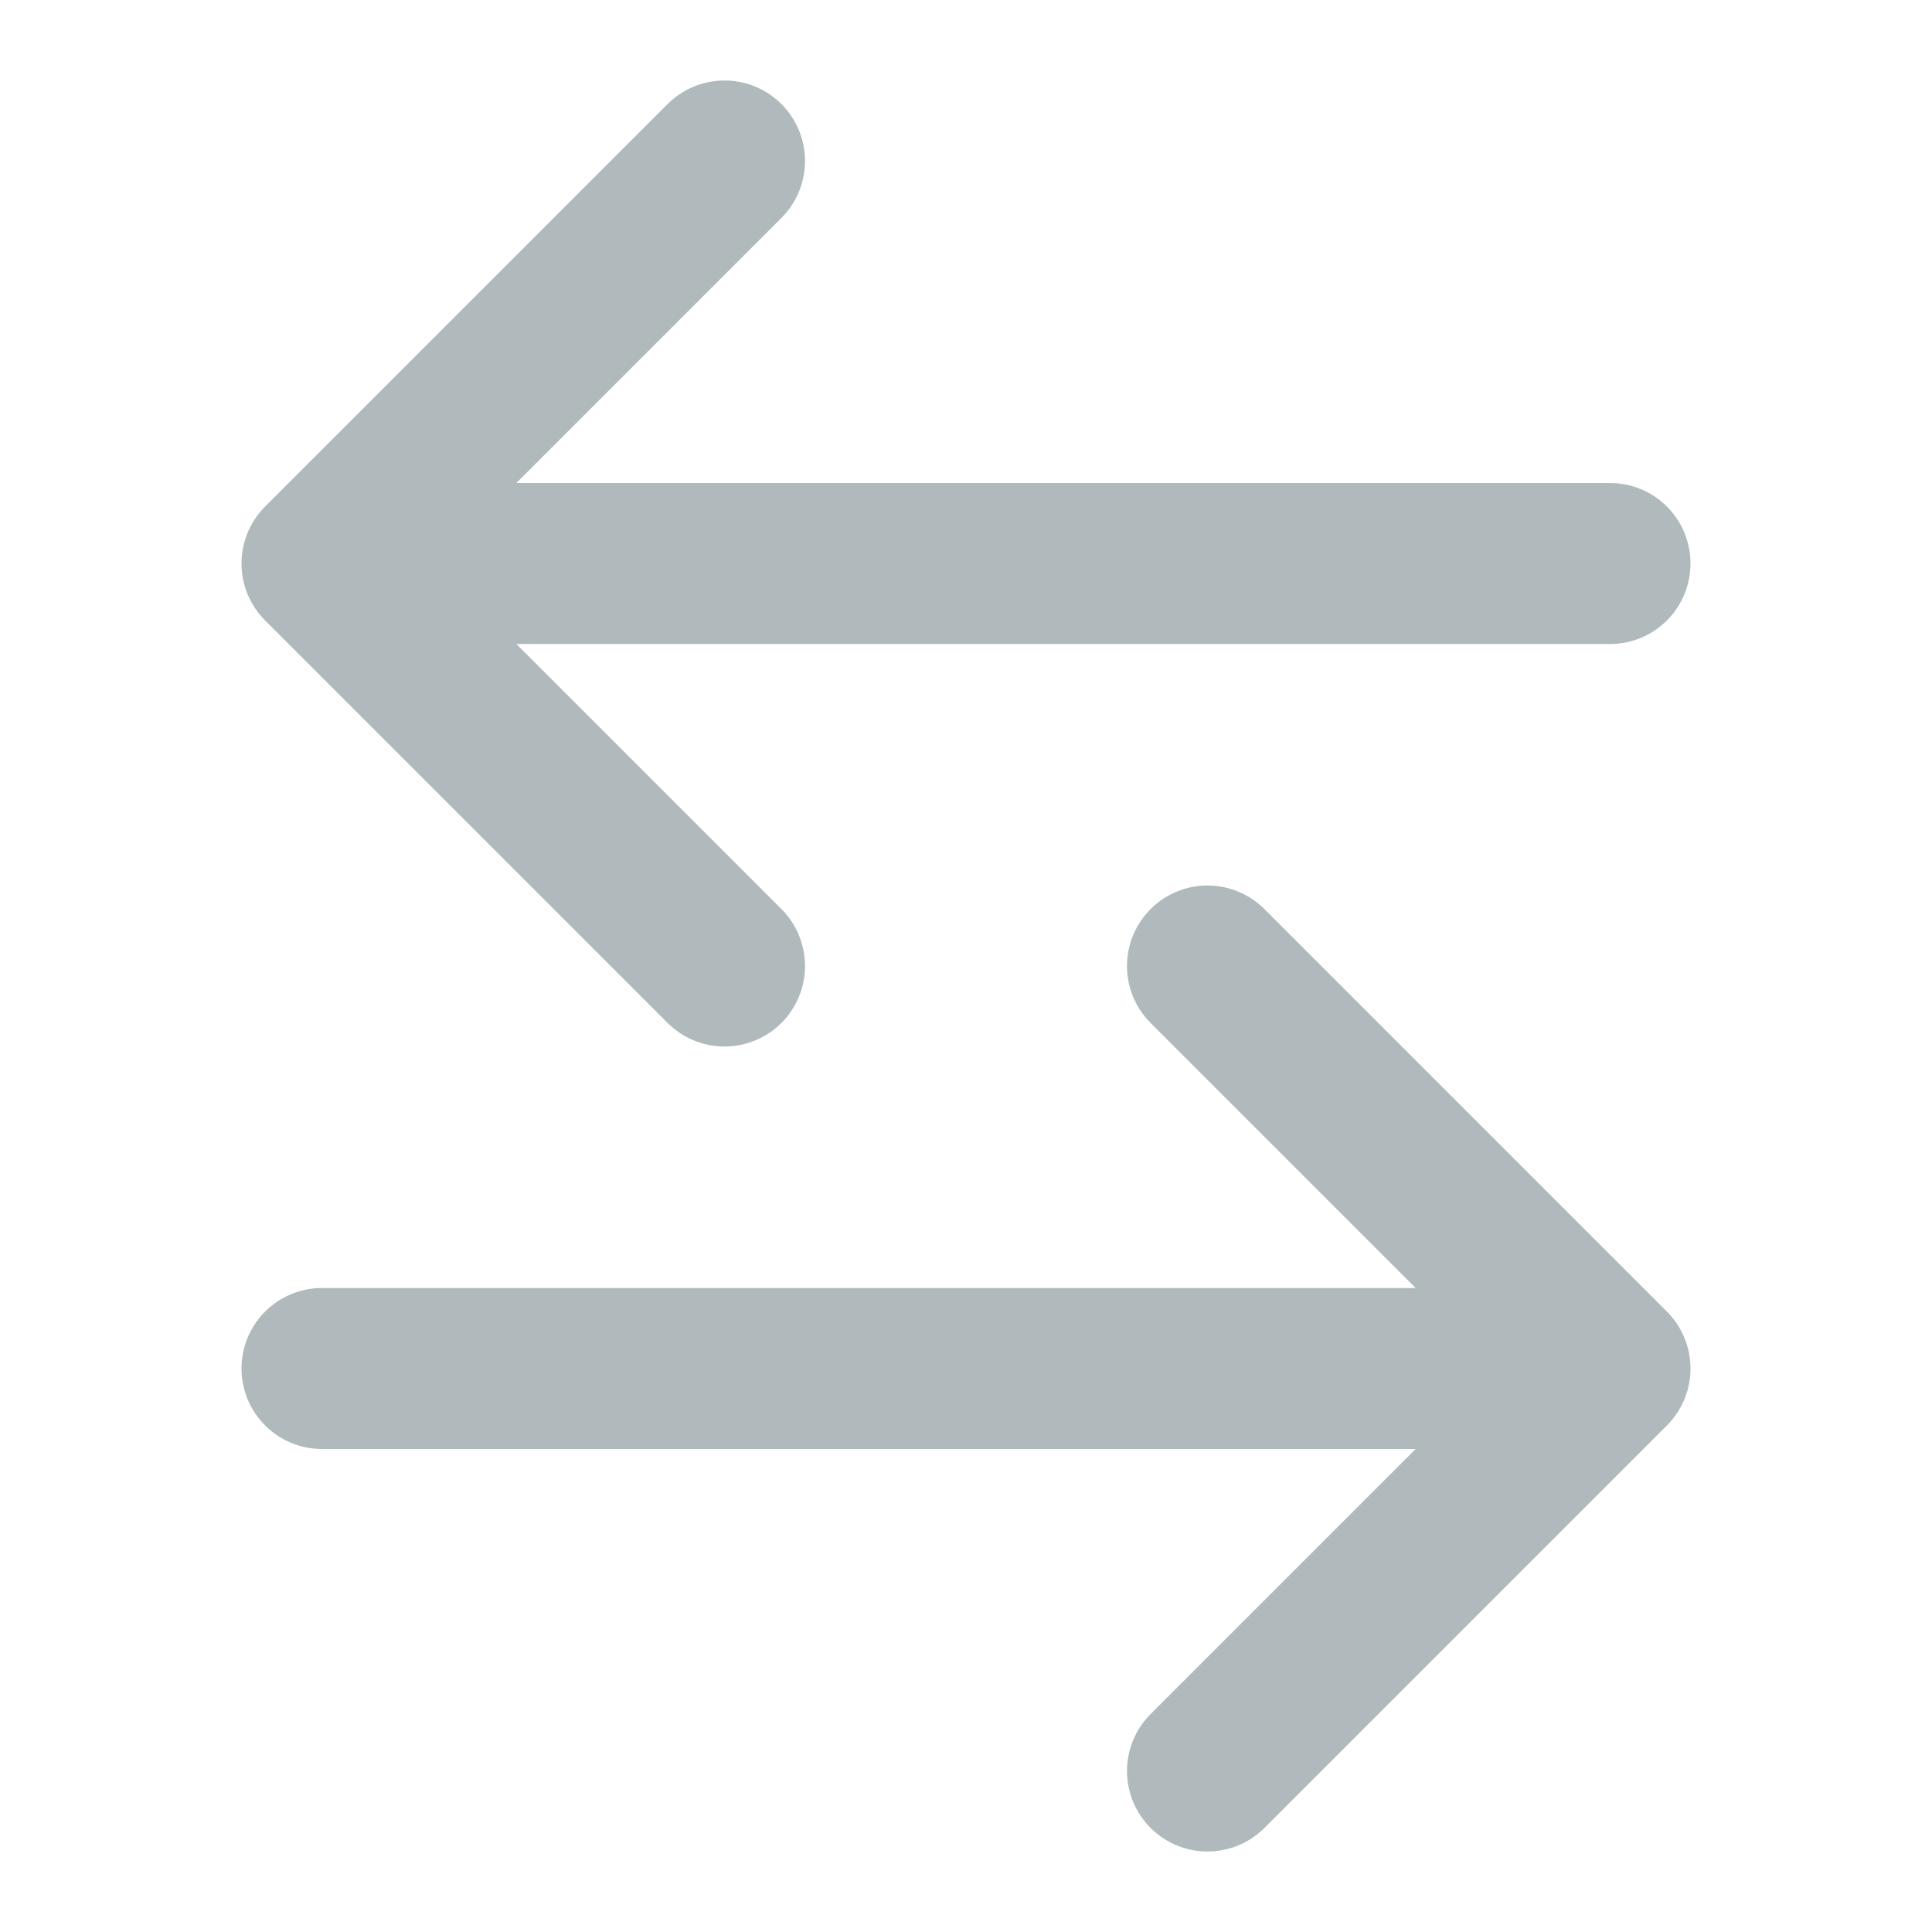 <svg width="24" height="24" viewBox="0 0 24 24" fill="none" xmlns="http://www.w3.org/2000/svg">
<path d="M4 17H20M20 17L15 12M20 17L15 22" stroke="#B0B9BC" stroke-width="2" stroke-linecap="round" stroke-linejoin="round"/>
<path d="M20 7H4M4 7L9 2M4 7L9 12" stroke="#B0B9BC" stroke-width="2" stroke-linecap="round" stroke-linejoin="round"/>
</svg>
